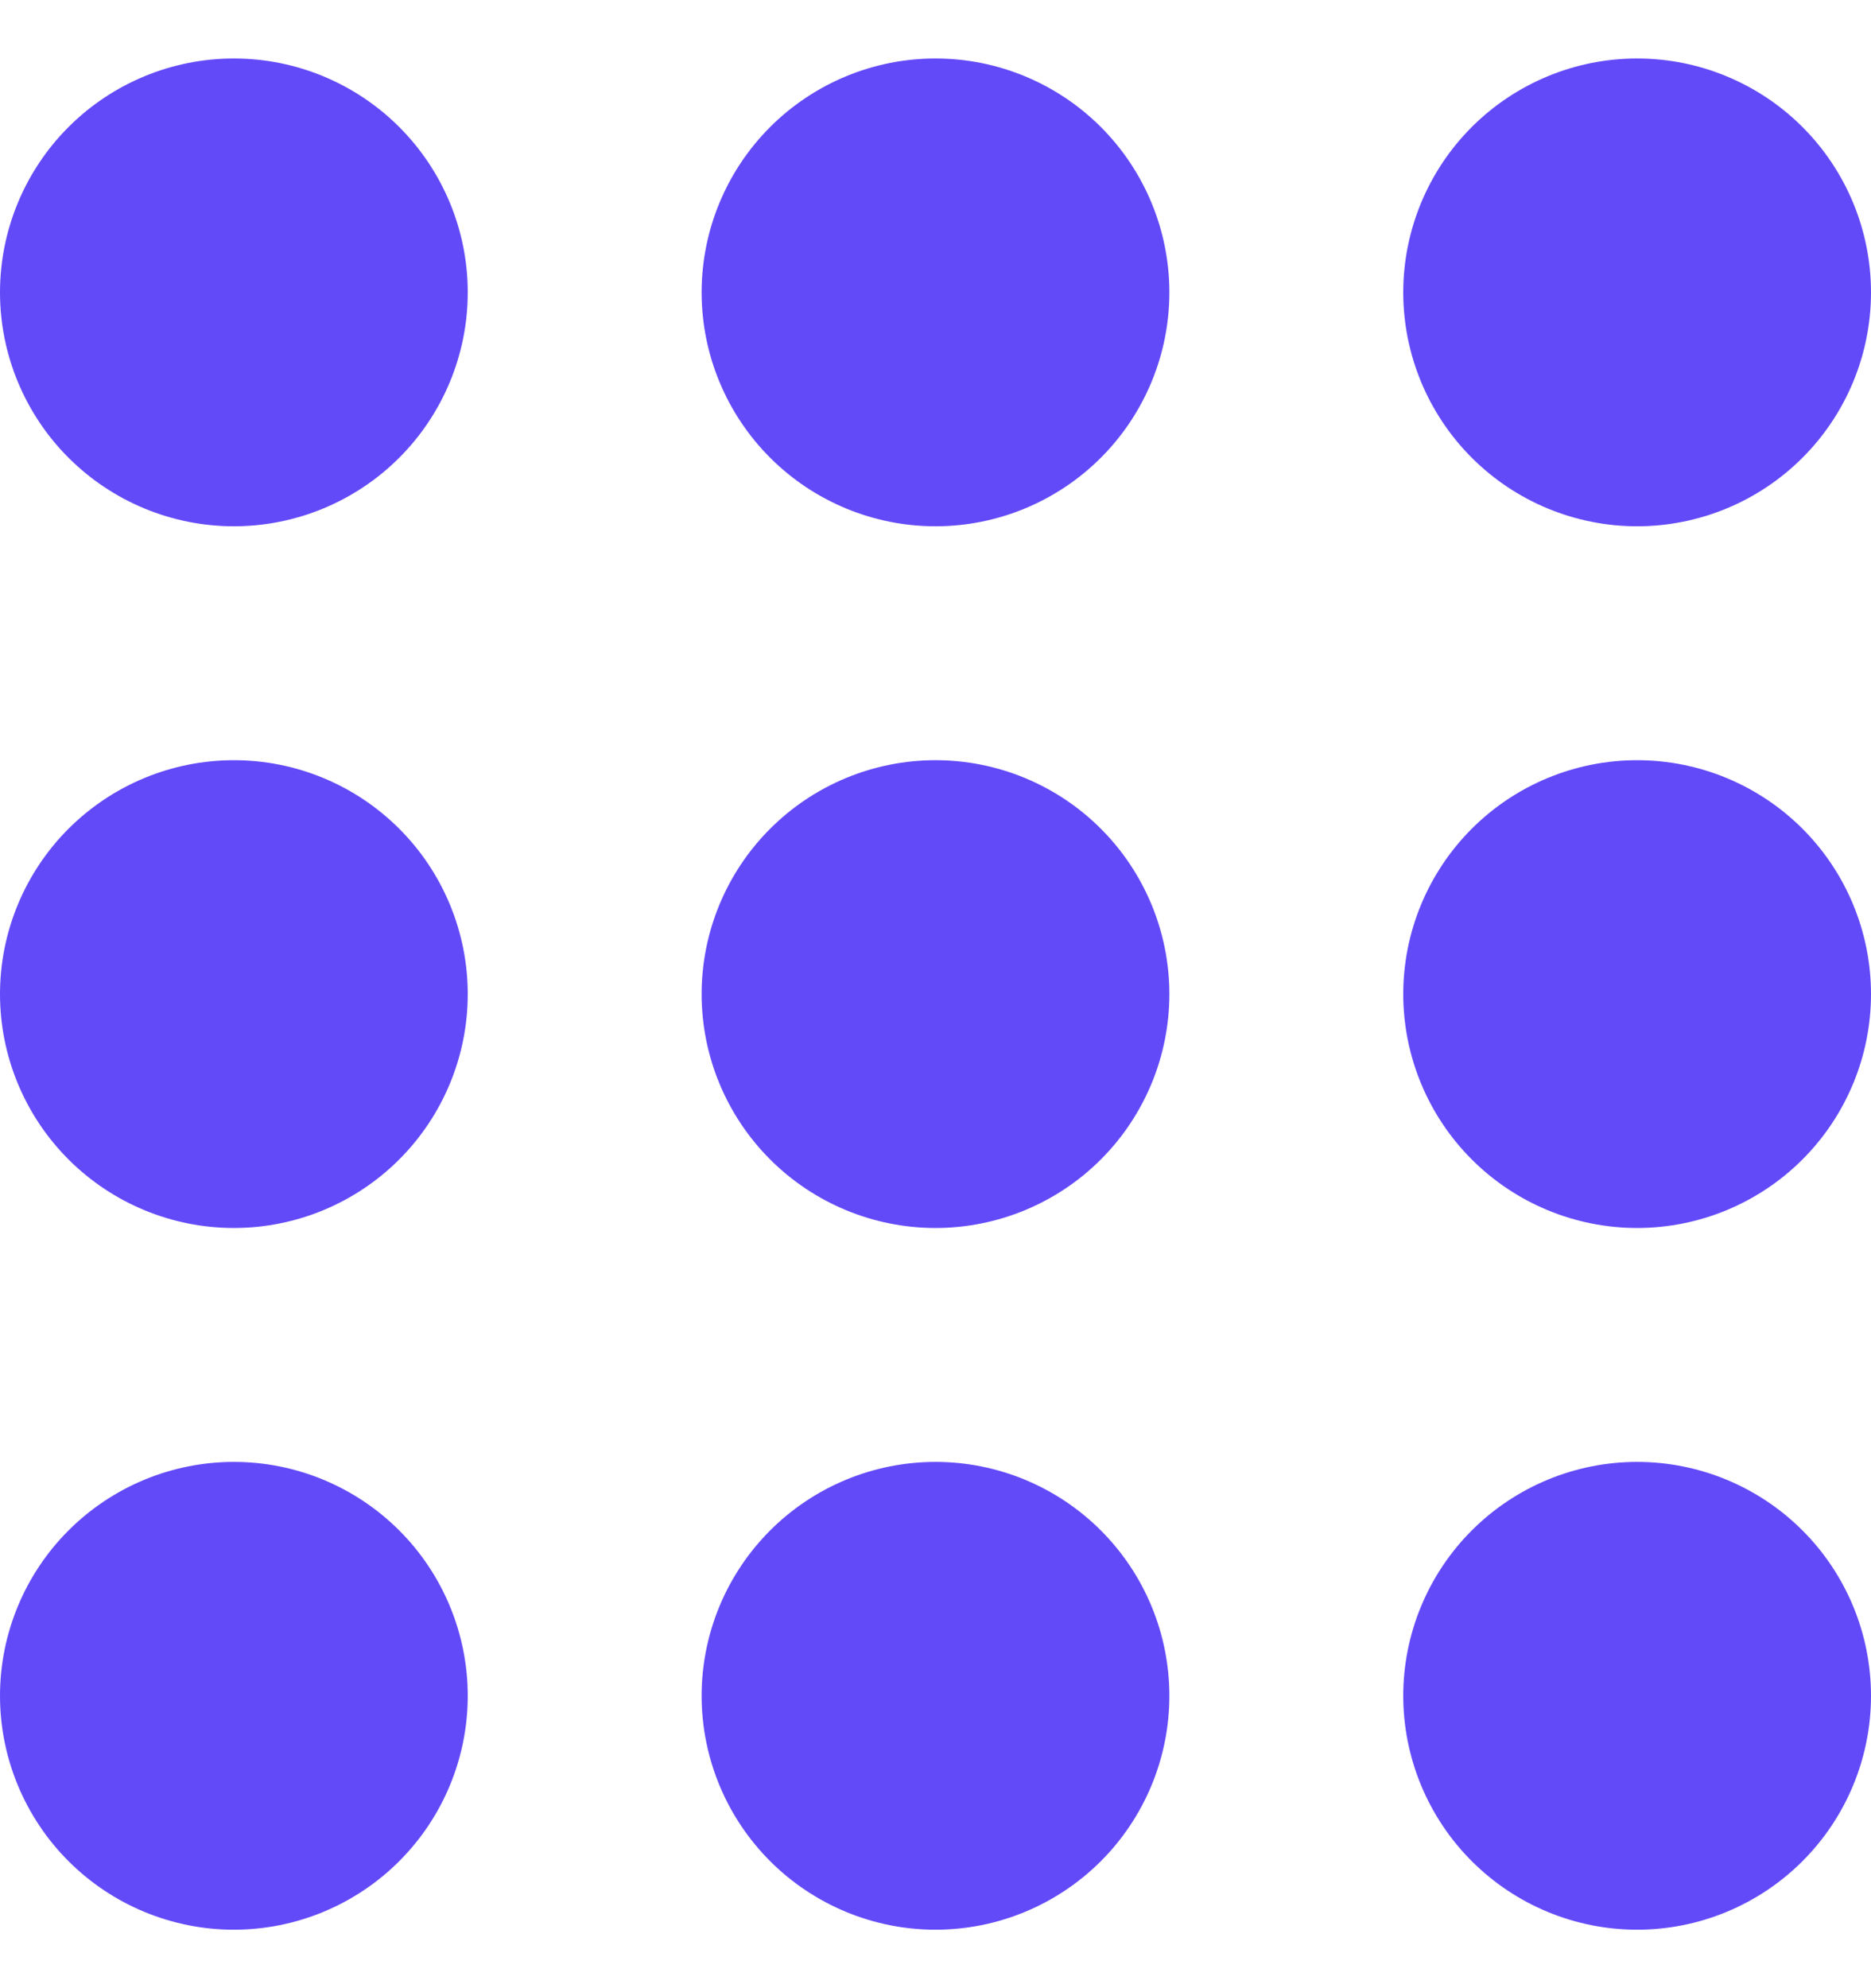 <svg width="16" height="17" viewBox="0 0 16 17" fill="none" xmlns="http://www.w3.org/2000/svg">
<path d="M0 8.5C0 9.03 0.211 9.539 0.586 9.914C0.961 10.289 1.47 10.5 2 10.5C2.53 10.5 3.039 10.289 3.414 9.914C3.789 9.539 4 9.03 4 8.5C4 7.97 3.789 7.461 3.414 7.086C3.039 6.711 2.53 6.5 2 6.5C1.47 6.5 0.961 6.711 0.586 7.086C0.211 7.461 0 7.97 0 8.5ZM0 2.5C0 3.03 0.211 3.539 0.586 3.914C0.961 4.289 1.47 4.5 2 4.5C2.53 4.5 3.039 4.289 3.414 3.914C3.789 3.539 4 3.03 4 2.5C4 1.97 3.789 1.461 3.414 1.086C3.039 0.711 2.53 0.5 2 0.5C1.47 0.5 0.961 0.711 0.586 1.086C0.211 1.461 0 1.97 0 2.5ZM0 14.5C0 15.03 0.211 15.539 0.586 15.914C0.961 16.289 1.47 16.5 2 16.5C2.53 16.5 3.039 16.289 3.414 15.914C3.789 15.539 4 15.03 4 14.5C4 13.97 3.789 13.461 3.414 13.086C3.039 12.711 2.53 12.5 2 12.5C1.47 12.5 0.961 12.711 0.586 13.086C0.211 13.461 0 13.97 0 14.5Z" fill="#634AF9"/>
<path d="M6 8.5C6 9.03 6.211 9.539 6.586 9.914C6.961 10.289 7.47 10.5 8 10.5C8.53 10.5 9.039 10.289 9.414 9.914C9.789 9.539 10 9.03 10 8.5C10 7.97 9.789 7.461 9.414 7.086C9.039 6.711 8.53 6.5 8 6.5C7.47 6.5 6.961 6.711 6.586 7.086C6.211 7.461 6 7.97 6 8.5ZM6 2.5C6 3.03 6.211 3.539 6.586 3.914C6.961 4.289 7.47 4.5 8 4.5C8.53 4.5 9.039 4.289 9.414 3.914C9.789 3.539 10 3.03 10 2.5C10 1.97 9.789 1.461 9.414 1.086C9.039 0.711 8.53 0.5 8 0.5C7.47 0.5 6.961 0.711 6.586 1.086C6.211 1.461 6 1.97 6 2.5ZM6 14.5C6 15.03 6.211 15.539 6.586 15.914C6.961 16.289 7.47 16.5 8 16.5C8.53 16.5 9.039 16.289 9.414 15.914C9.789 15.539 10 15.03 10 14.5C10 13.97 9.789 13.461 9.414 13.086C9.039 12.711 8.53 12.5 8 12.5C7.47 12.5 6.961 12.711 6.586 13.086C6.211 13.461 6 13.97 6 14.5Z" fill="#634AF9"/>
<path d="M12 8.5C12 9.03 12.211 9.539 12.586 9.914C12.961 10.289 13.47 10.5 14 10.5C14.53 10.5 15.039 10.289 15.414 9.914C15.789 9.539 16 9.03 16 8.5C16 7.97 15.789 7.461 15.414 7.086C15.039 6.711 14.53 6.5 14 6.5C13.47 6.5 12.961 6.711 12.586 7.086C12.211 7.461 12 7.97 12 8.5ZM12 2.5C12 3.03 12.211 3.539 12.586 3.914C12.961 4.289 13.47 4.5 14 4.5C14.53 4.5 15.039 4.289 15.414 3.914C15.789 3.539 16 3.03 16 2.5C16 1.97 15.789 1.461 15.414 1.086C15.039 0.711 14.53 0.5 14 0.5C13.47 0.5 12.961 0.711 12.586 1.086C12.211 1.461 12 1.97 12 2.5ZM12 14.5C12 15.03 12.211 15.539 12.586 15.914C12.961 16.289 13.47 16.5 14 16.5C14.53 16.5 15.039 16.289 15.414 15.914C15.789 15.539 16 15.03 16 14.5C16 13.97 15.789 13.461 15.414 13.086C15.039 12.711 14.53 12.5 14 12.5C13.47 12.5 12.961 12.711 12.586 13.086C12.211 13.461 12 13.97 12 14.5Z" fill="#634AF9"/>
</svg>
